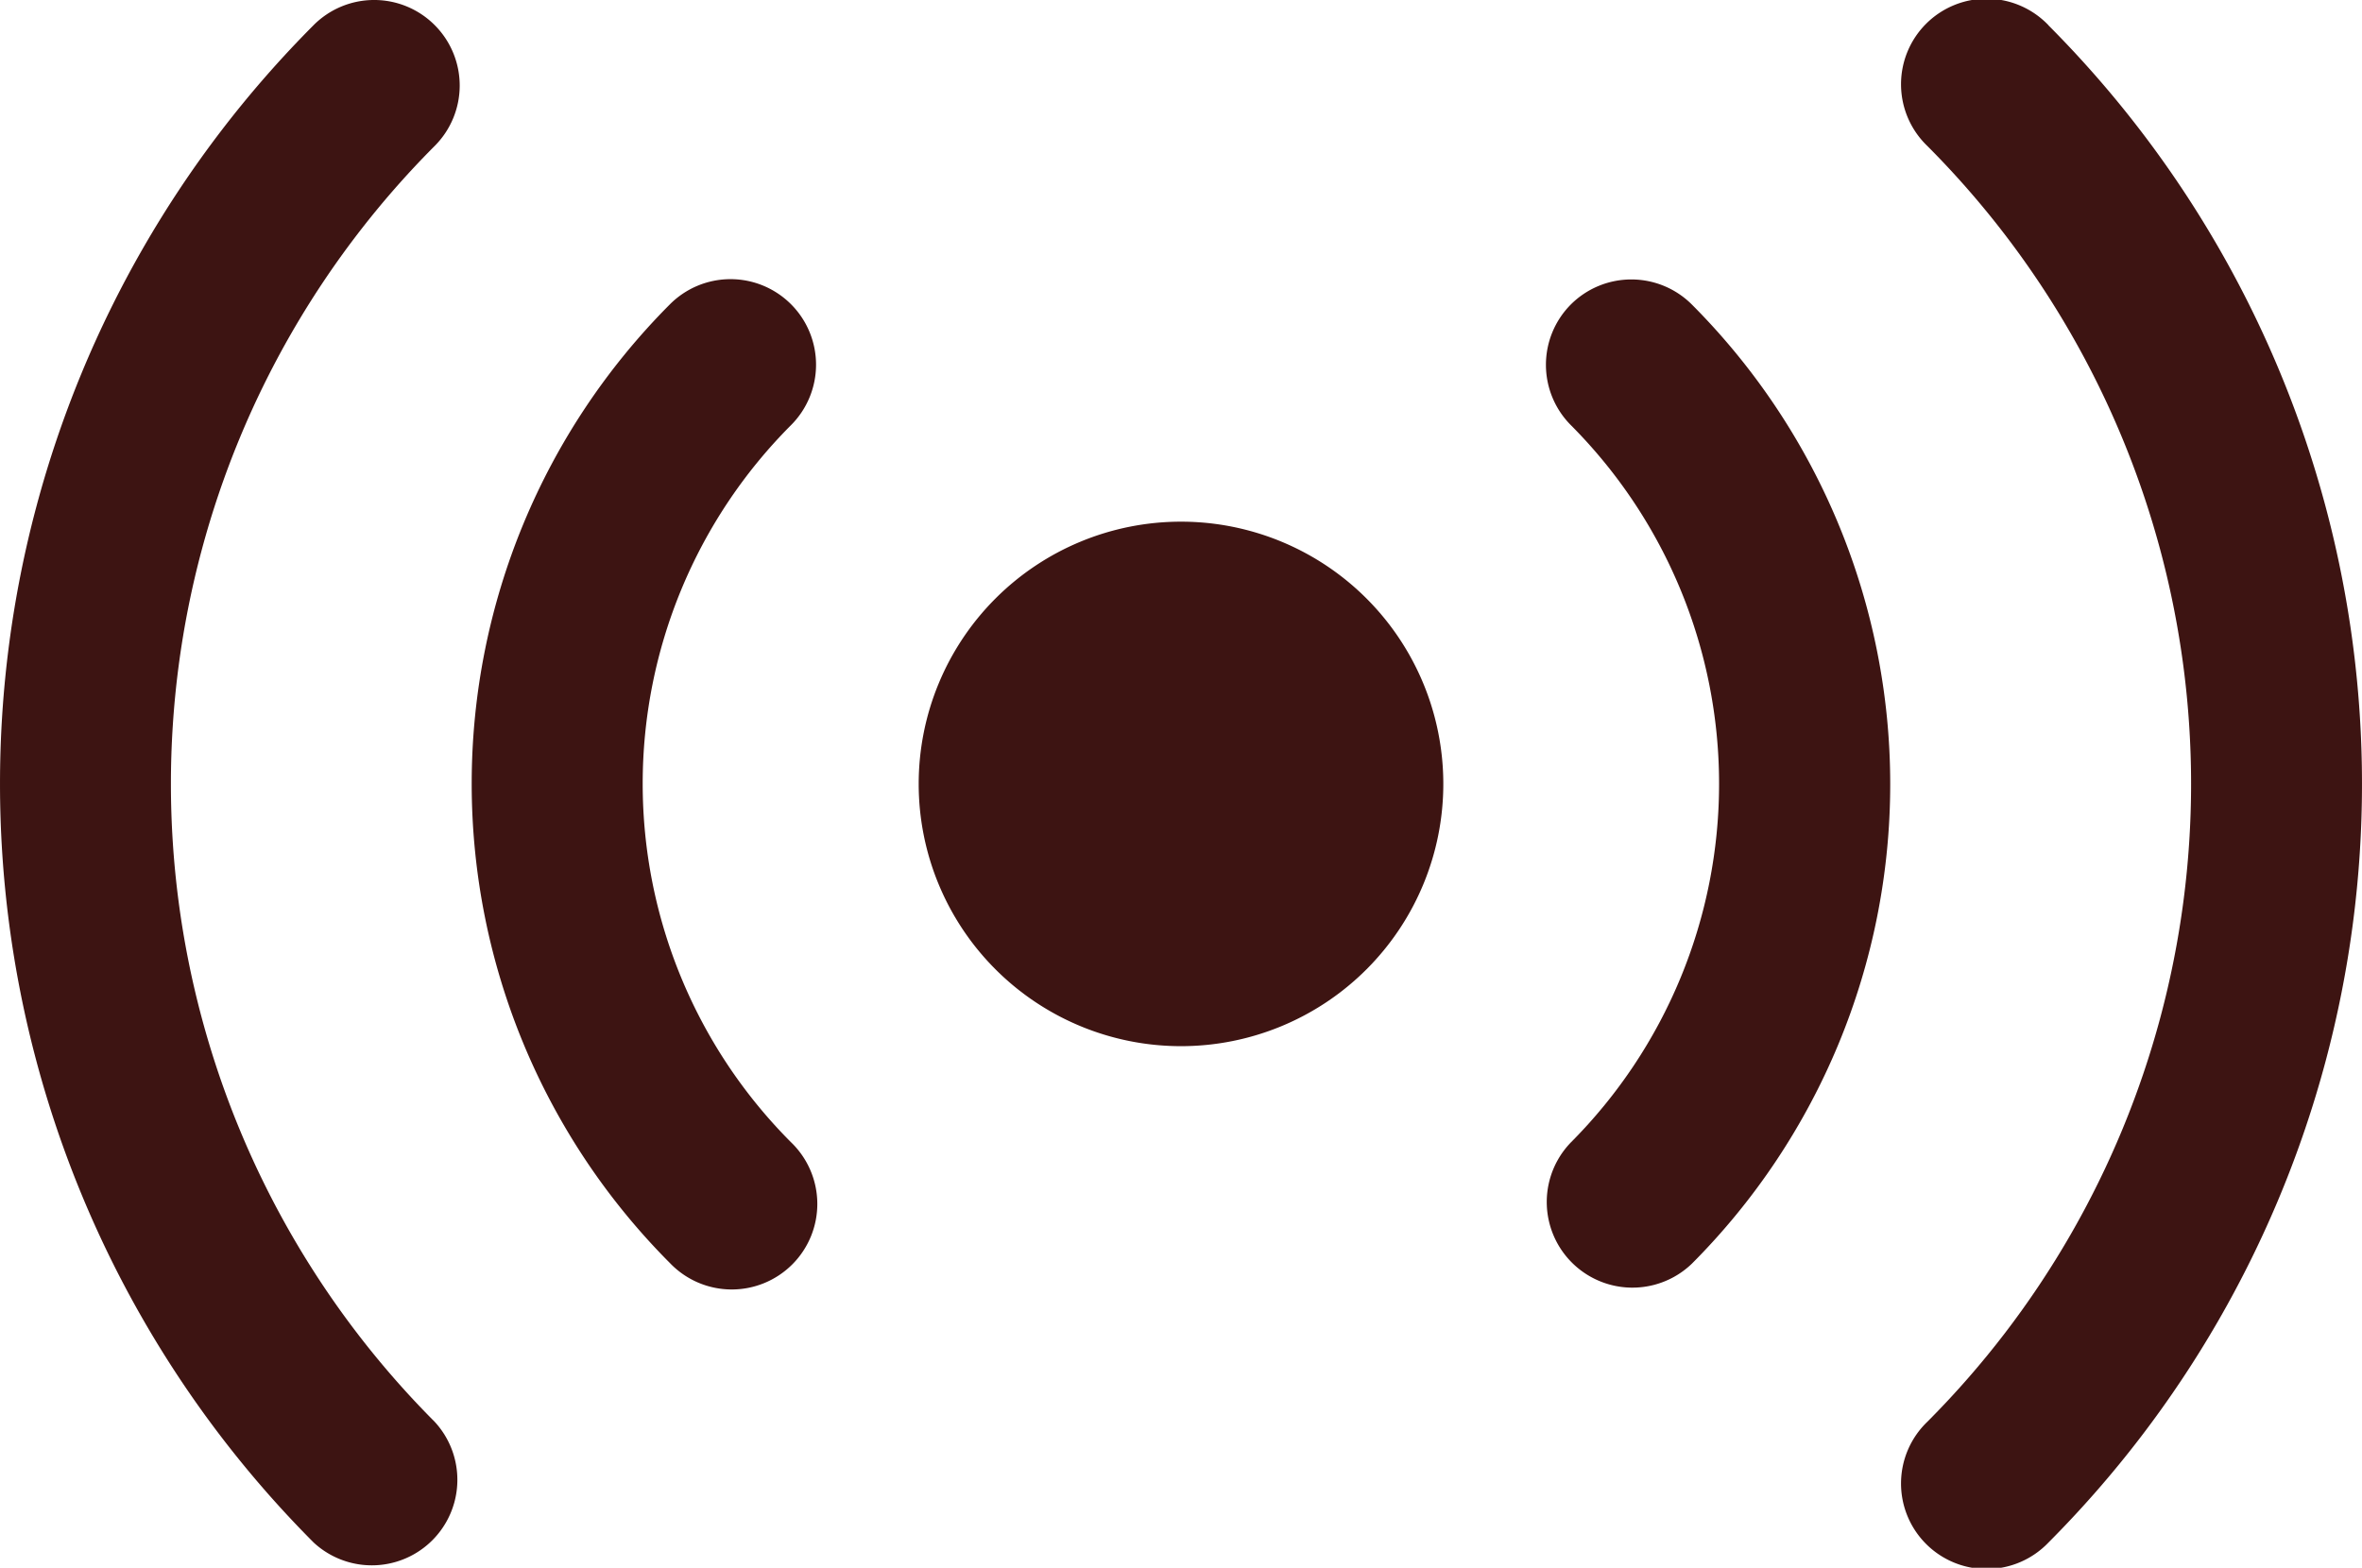 <svg xmlns="http://www.w3.org/2000/svg" width="55" height="36.514" viewBox="0 0 55 36.514"><defs><style>.a{fill:#3d1412;}</style></defs><path class="a" d="M205.248,199.15a6.108,6.108,0,1,0,6.108,6.108A6.108,6.108,0,0,0,205.248,199.15Z" transform="translate(-177.748 -187)"/><path class="a" d="M10.132,86.635a1.99,1.99,0,0,0-2.817,0,25.03,25.03,0,0,0,0,35.343,1.992,1.992,0,0,0,2.817-2.813,21.042,21.042,0,0,1,0-29.714A1.991,1.991,0,0,0,10.132,86.635Z" transform="translate(-0.011 -86.051)"/><path class="a" d="M109.694,147.154a1.991,1.991,0,0,0-2.816,0,15.811,15.811,0,0,0,0,22.335,1.992,1.992,0,1,0,2.816-2.817,11.823,11.823,0,0,1,0-16.7A1.992,1.992,0,0,0,109.694,147.154Z" transform="translate(-91.276 -140.069)"/><path class="a" d="M415.75,86.639a1.992,1.992,0,1,0-2.817,2.816,21.042,21.042,0,0,1,0,29.714,1.992,1.992,0,1,0,2.817,2.816,25.03,25.03,0,0,0,0-35.343Z" transform="translate(-368.054 -86.055)"/><path class="a" d="M335.658,147.2a1.992,1.992,0,0,0,0,2.817,11.834,11.834,0,0,1,0,16.7,1.995,1.995,0,0,0,2.817,2.825,15.816,15.816,0,0,0,0-22.335A1.993,1.993,0,0,0,335.658,147.2Z" transform="translate(-299.077 -140.112)"/></svg>